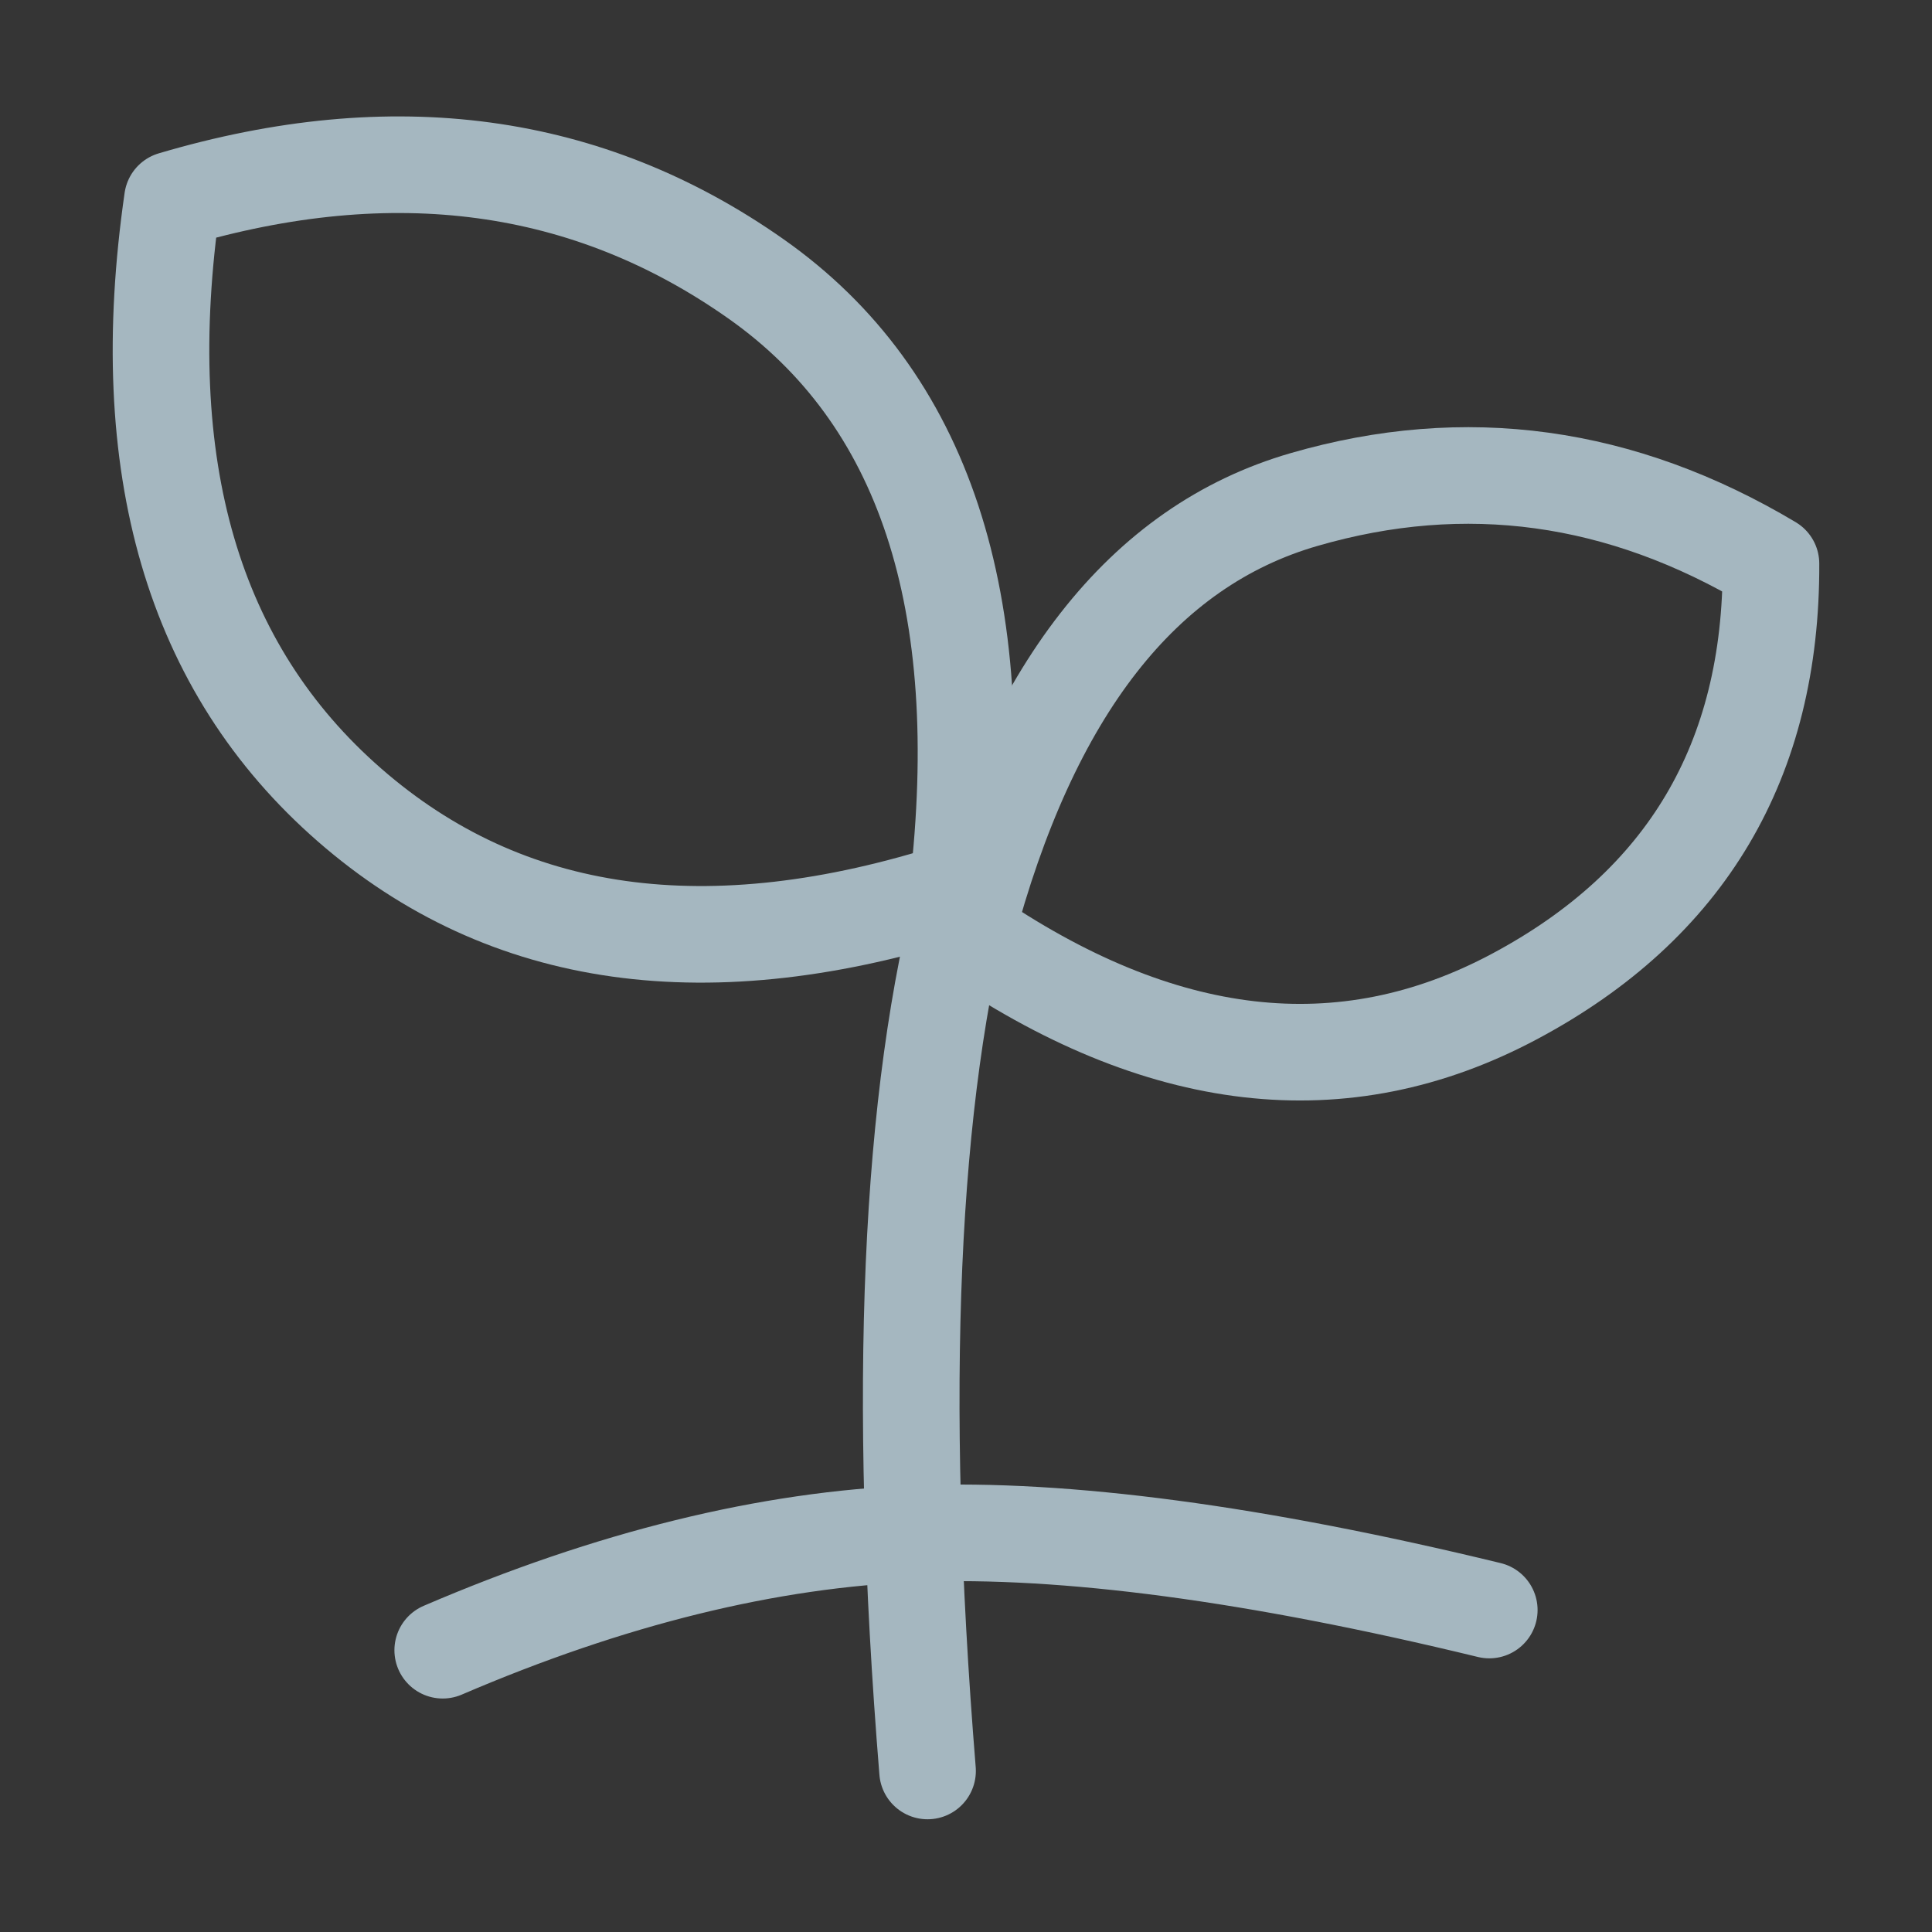 <?xml version="1.0" encoding="UTF-8"?>
<svg width="20px" height="20px" viewBox="0 0 20 20" version="1.1" xmlns="http://www.w3.org/2000/svg" xmlns:xlink="http://www.w3.org/1999/xlink">
    <rect x="0" y="0" width="20" height="20" fill="#333333" stroke="none"/>
    <title>pure-natural</title>
    <g id="Page-1" stroke="none" stroke-width="1" fill="none" fill-rule="evenodd">
        <g id="pure-natural">
            <rect id="Rectangle" fill-opacity="0.01" fill="#FFFFFF" fill-rule="nonzero" x="0" y="0" width="20" height="20"></rect>
            <path d="M4.583,17.083 C6.32,16.337 7.955,15.935 9.489,15.876 C11.024,15.817 12.999,16.08 15.417,16.667" id="Path" stroke="#A5B7C0" stroke-linecap="round"></path>
            <path d="M9.602,18.333 C9.283,14.4 9.415,11.344 10,9.167" id="Path" stroke="#A5B7C0" stroke-linecap="round"></path>
            <path d="M10,9.657 C10.662,7.149 11.829,5.654 13.5,5.171 C15.17,4.687 16.781,4.909 18.333,5.835 C18.341,7.873 17.456,9.367 15.679,10.315 C13.902,11.263 12.009,11.043 10,9.657 Z" id="Path" stroke="#A5B7C0" stroke-linejoin="round"></path>
            <path d="M9.913,9.214 C10.261,6.22 9.565,4.111 7.826,2.887 C6.087,1.663 4.073,1.39 1.785,2.067 C1.386,4.829 1.996,6.918 3.618,8.333 C5.239,9.748 7.338,10.042 9.913,9.214 Z" id="Path" stroke="#A5B7C0" stroke-linejoin="round"></path>
        </g>
    </g>
</svg>
